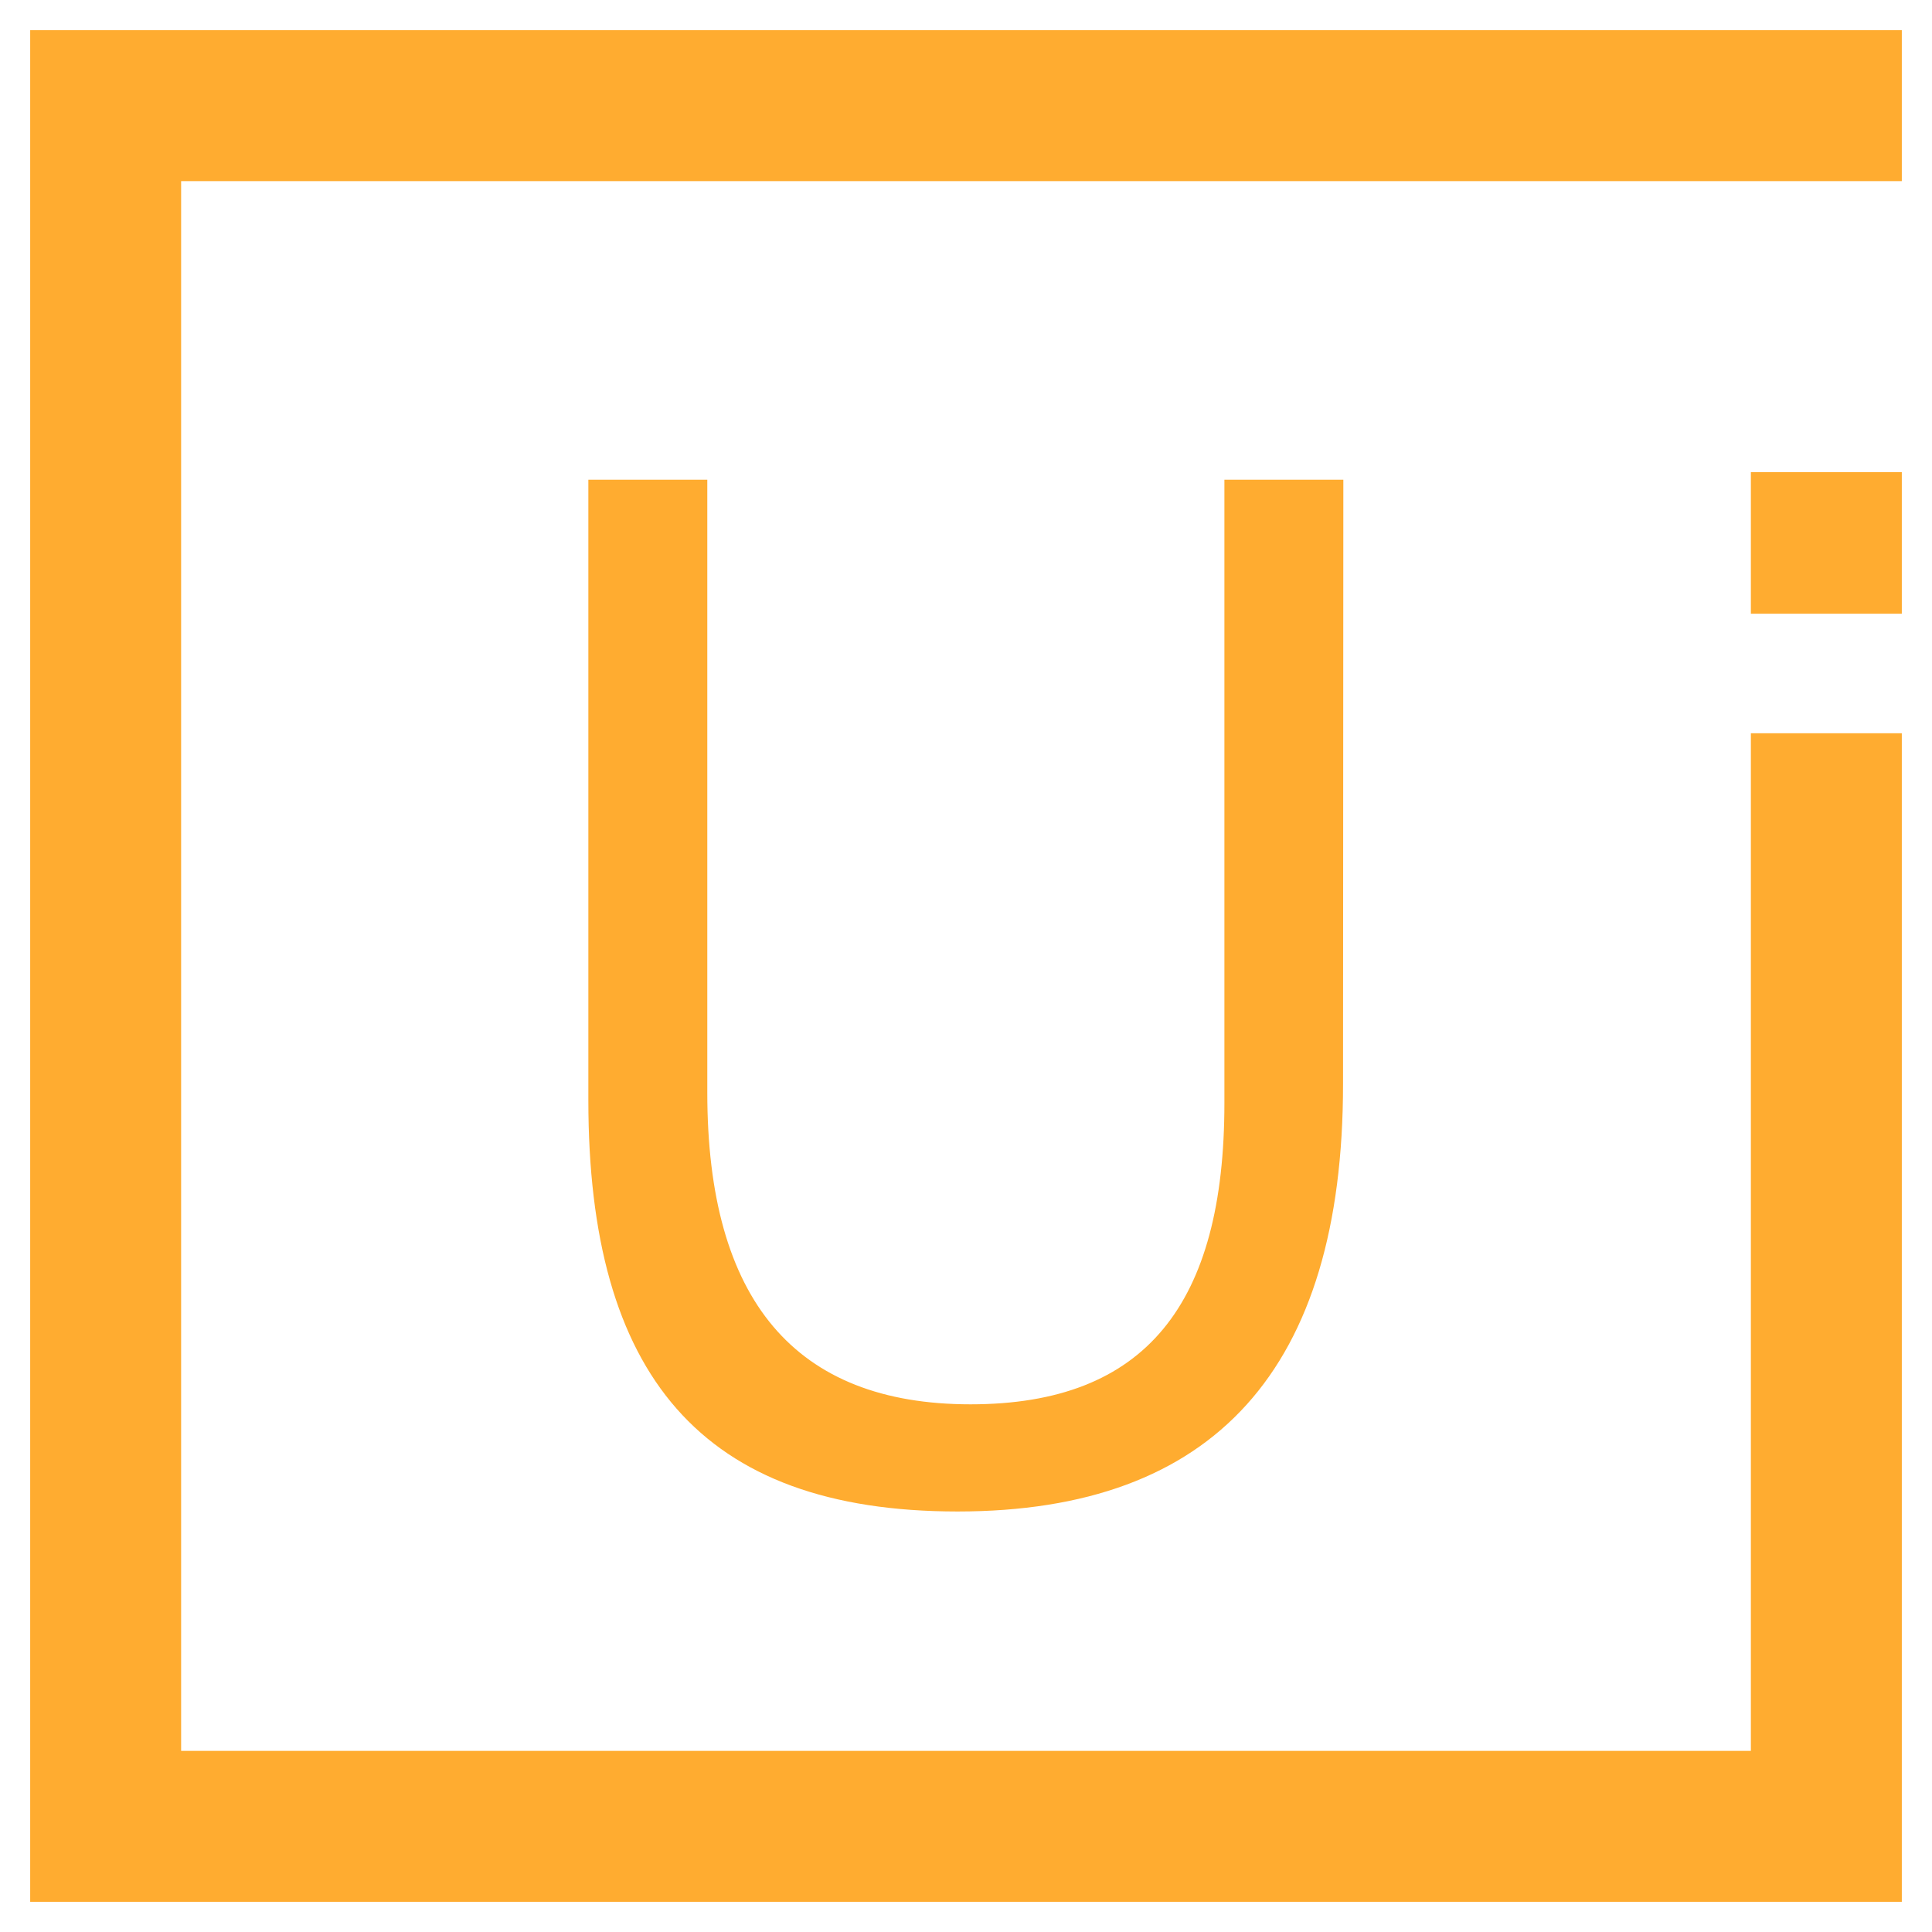 <?xml version="1.0" encoding="utf-8"?>
<!-- Generator: Adobe Illustrator 27.7.0, SVG Export Plug-In . SVG Version: 6.00 Build 0)  -->
<svg version="1.1" id="Layer_1" xmlns="http://www.w3.org/2000/svg" xmlns:xlink="http://www.w3.org/1999/xlink" x="0px" y="0px"
	 viewBox="0 0 64 64" style="enable-background:new 0 0 64 64;" xml:space="preserve">
<style type="text/css">
	.st0{fill:#FFAC30;}
</style>
<g>
	<path class="st0" d="M44.49,35.91c0,9.44-4.26,14.16-12.77,14.16s-12.23-4.54-12.23-13.62V15.89h3.94v20.3
		c0,6.89,2.91,10.33,8.72,10.33s8.41-3.33,8.41-9.98V15.89h3.94L44.49,35.91L44.49,35.91z"/>
	<rect x="58" y="15.64" class="st0" width="5" height="4.69"/>
	<polygon class="st0" points="63,1 63,6 6,6 6,58 58,58 58,24.29 63,24.29 63,63 1,63 1,1 	"/>
</g>
</svg>
